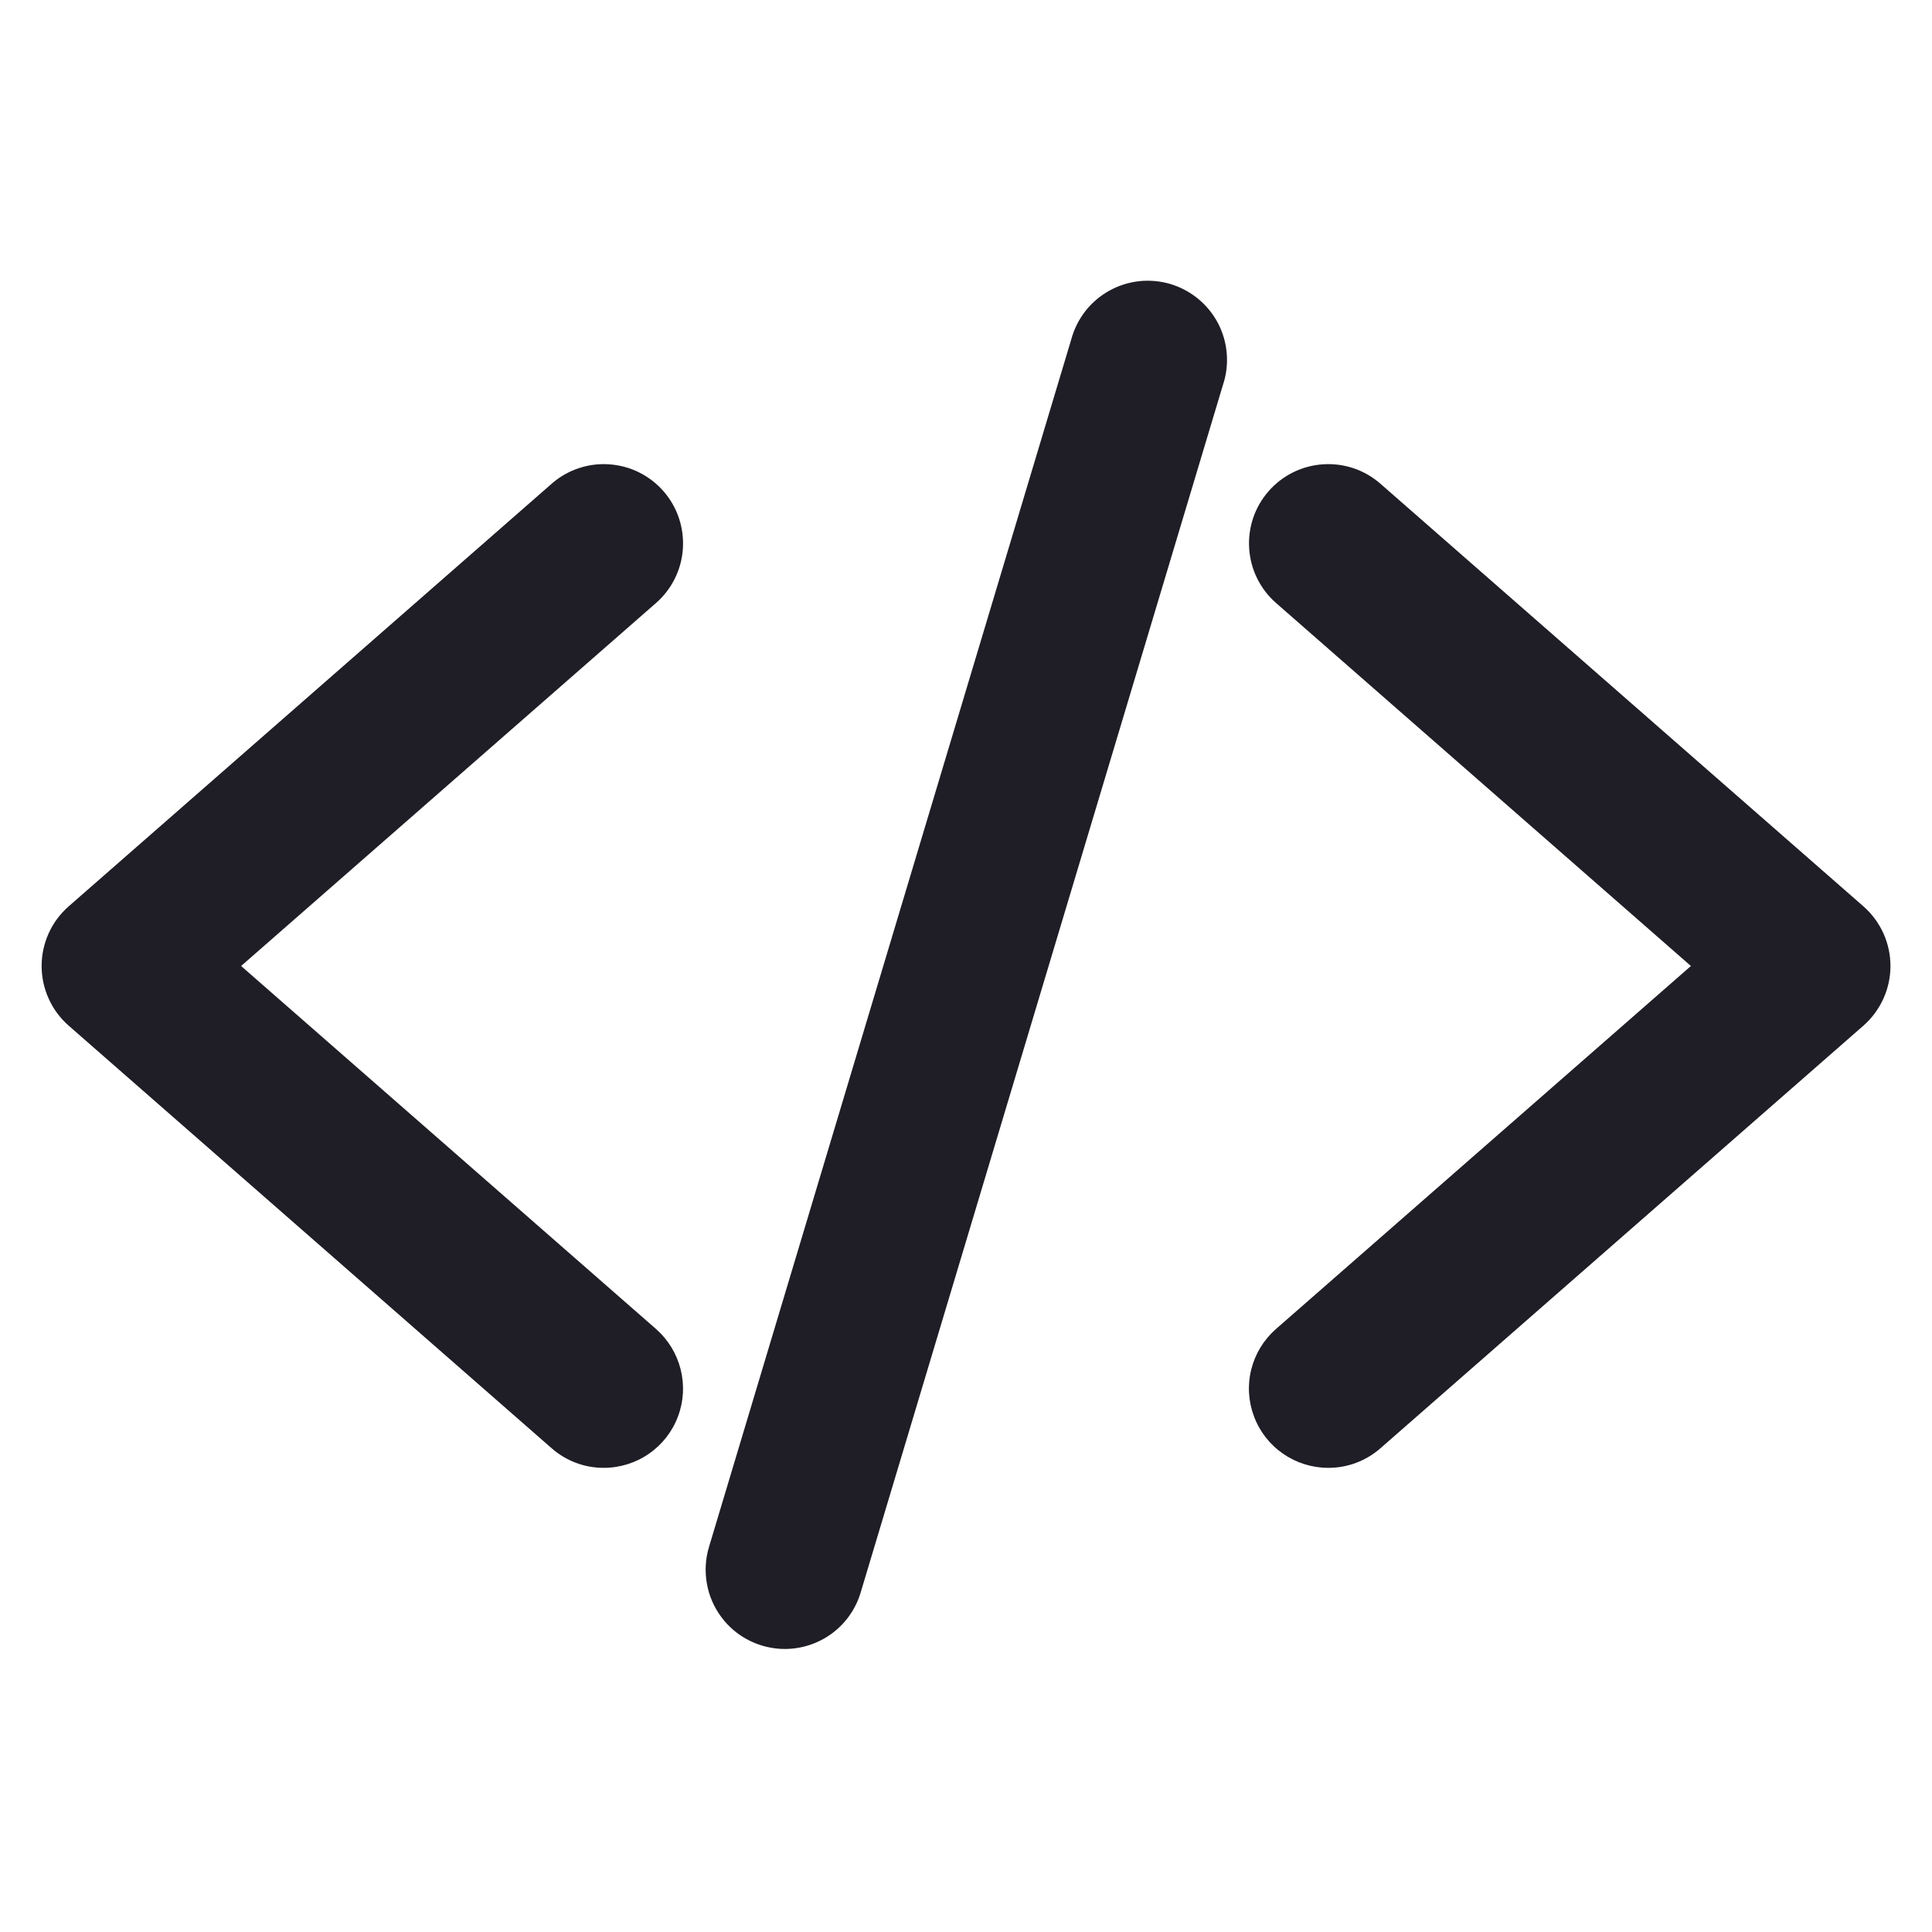 <svg width="24" height="24" viewBox="0 0 24 24" fill="none" xmlns="http://www.w3.org/2000/svg">
    <path d="M7.5 18.234C7.262 18.235 7.032 18.148 6.853 17.991L0.853 12.741C0.747 12.648 0.662 12.534 0.605 12.406C0.547 12.279 0.517 12.14 0.517 12C0.517 11.86 0.547 11.721 0.605 11.593C0.662 11.466 0.747 11.352 0.853 11.259L6.853 6.009C7.049 5.837 7.306 5.75 7.566 5.768C7.827 5.785 8.07 5.905 8.242 6.102C8.414 6.298 8.5 6.555 8.483 6.816C8.466 7.076 8.346 7.319 8.149 7.491L2.995 12L8.149 16.509C8.299 16.641 8.406 16.815 8.455 17.01C8.504 17.204 8.493 17.409 8.422 17.596C8.352 17.784 8.226 17.945 8.061 18.059C7.896 18.173 7.701 18.234 7.5 18.234V18.234Z"
          fill="#1F1D25"/>
    <path d="M16.5 18.234C16.299 18.234 16.104 18.173 15.939 18.059C15.774 17.945 15.648 17.784 15.578 17.596C15.507 17.409 15.495 17.204 15.544 17.01C15.593 16.815 15.7 16.641 15.851 16.509L21.005 12L15.852 7.491C15.655 7.319 15.535 7.076 15.518 6.816C15.5 6.555 15.587 6.298 15.759 6.102C15.931 5.905 16.174 5.785 16.434 5.768C16.695 5.75 16.952 5.837 17.148 6.009L23.148 11.259C23.254 11.352 23.338 11.466 23.396 11.593C23.454 11.721 23.484 11.86 23.484 12C23.484 12.14 23.454 12.279 23.396 12.406C23.338 12.534 23.254 12.648 23.148 12.741L17.148 17.991C16.969 18.148 16.738 18.235 16.5 18.234V18.234Z"
          fill="#1F1D25"/>
    <path d="M9.75 20.484C9.596 20.484 9.445 20.448 9.308 20.379C9.171 20.311 9.052 20.211 8.961 20.088C8.869 19.965 8.807 19.822 8.781 19.671C8.754 19.52 8.763 19.365 8.807 19.218L13.307 4.218C13.341 4.091 13.4 3.972 13.48 3.868C13.561 3.764 13.662 3.677 13.777 3.613C13.892 3.548 14.019 3.508 14.15 3.493C14.28 3.479 14.413 3.491 14.539 3.528C14.665 3.566 14.783 3.629 14.884 3.712C14.986 3.796 15.07 3.9 15.131 4.016C15.192 4.133 15.229 4.261 15.239 4.392C15.25 4.524 15.234 4.656 15.192 4.781L10.692 19.781C10.632 19.984 10.508 20.162 10.338 20.289C10.168 20.415 9.962 20.484 9.75 20.484V20.484Z"
          fill="#1F1D25"/>
</svg>
